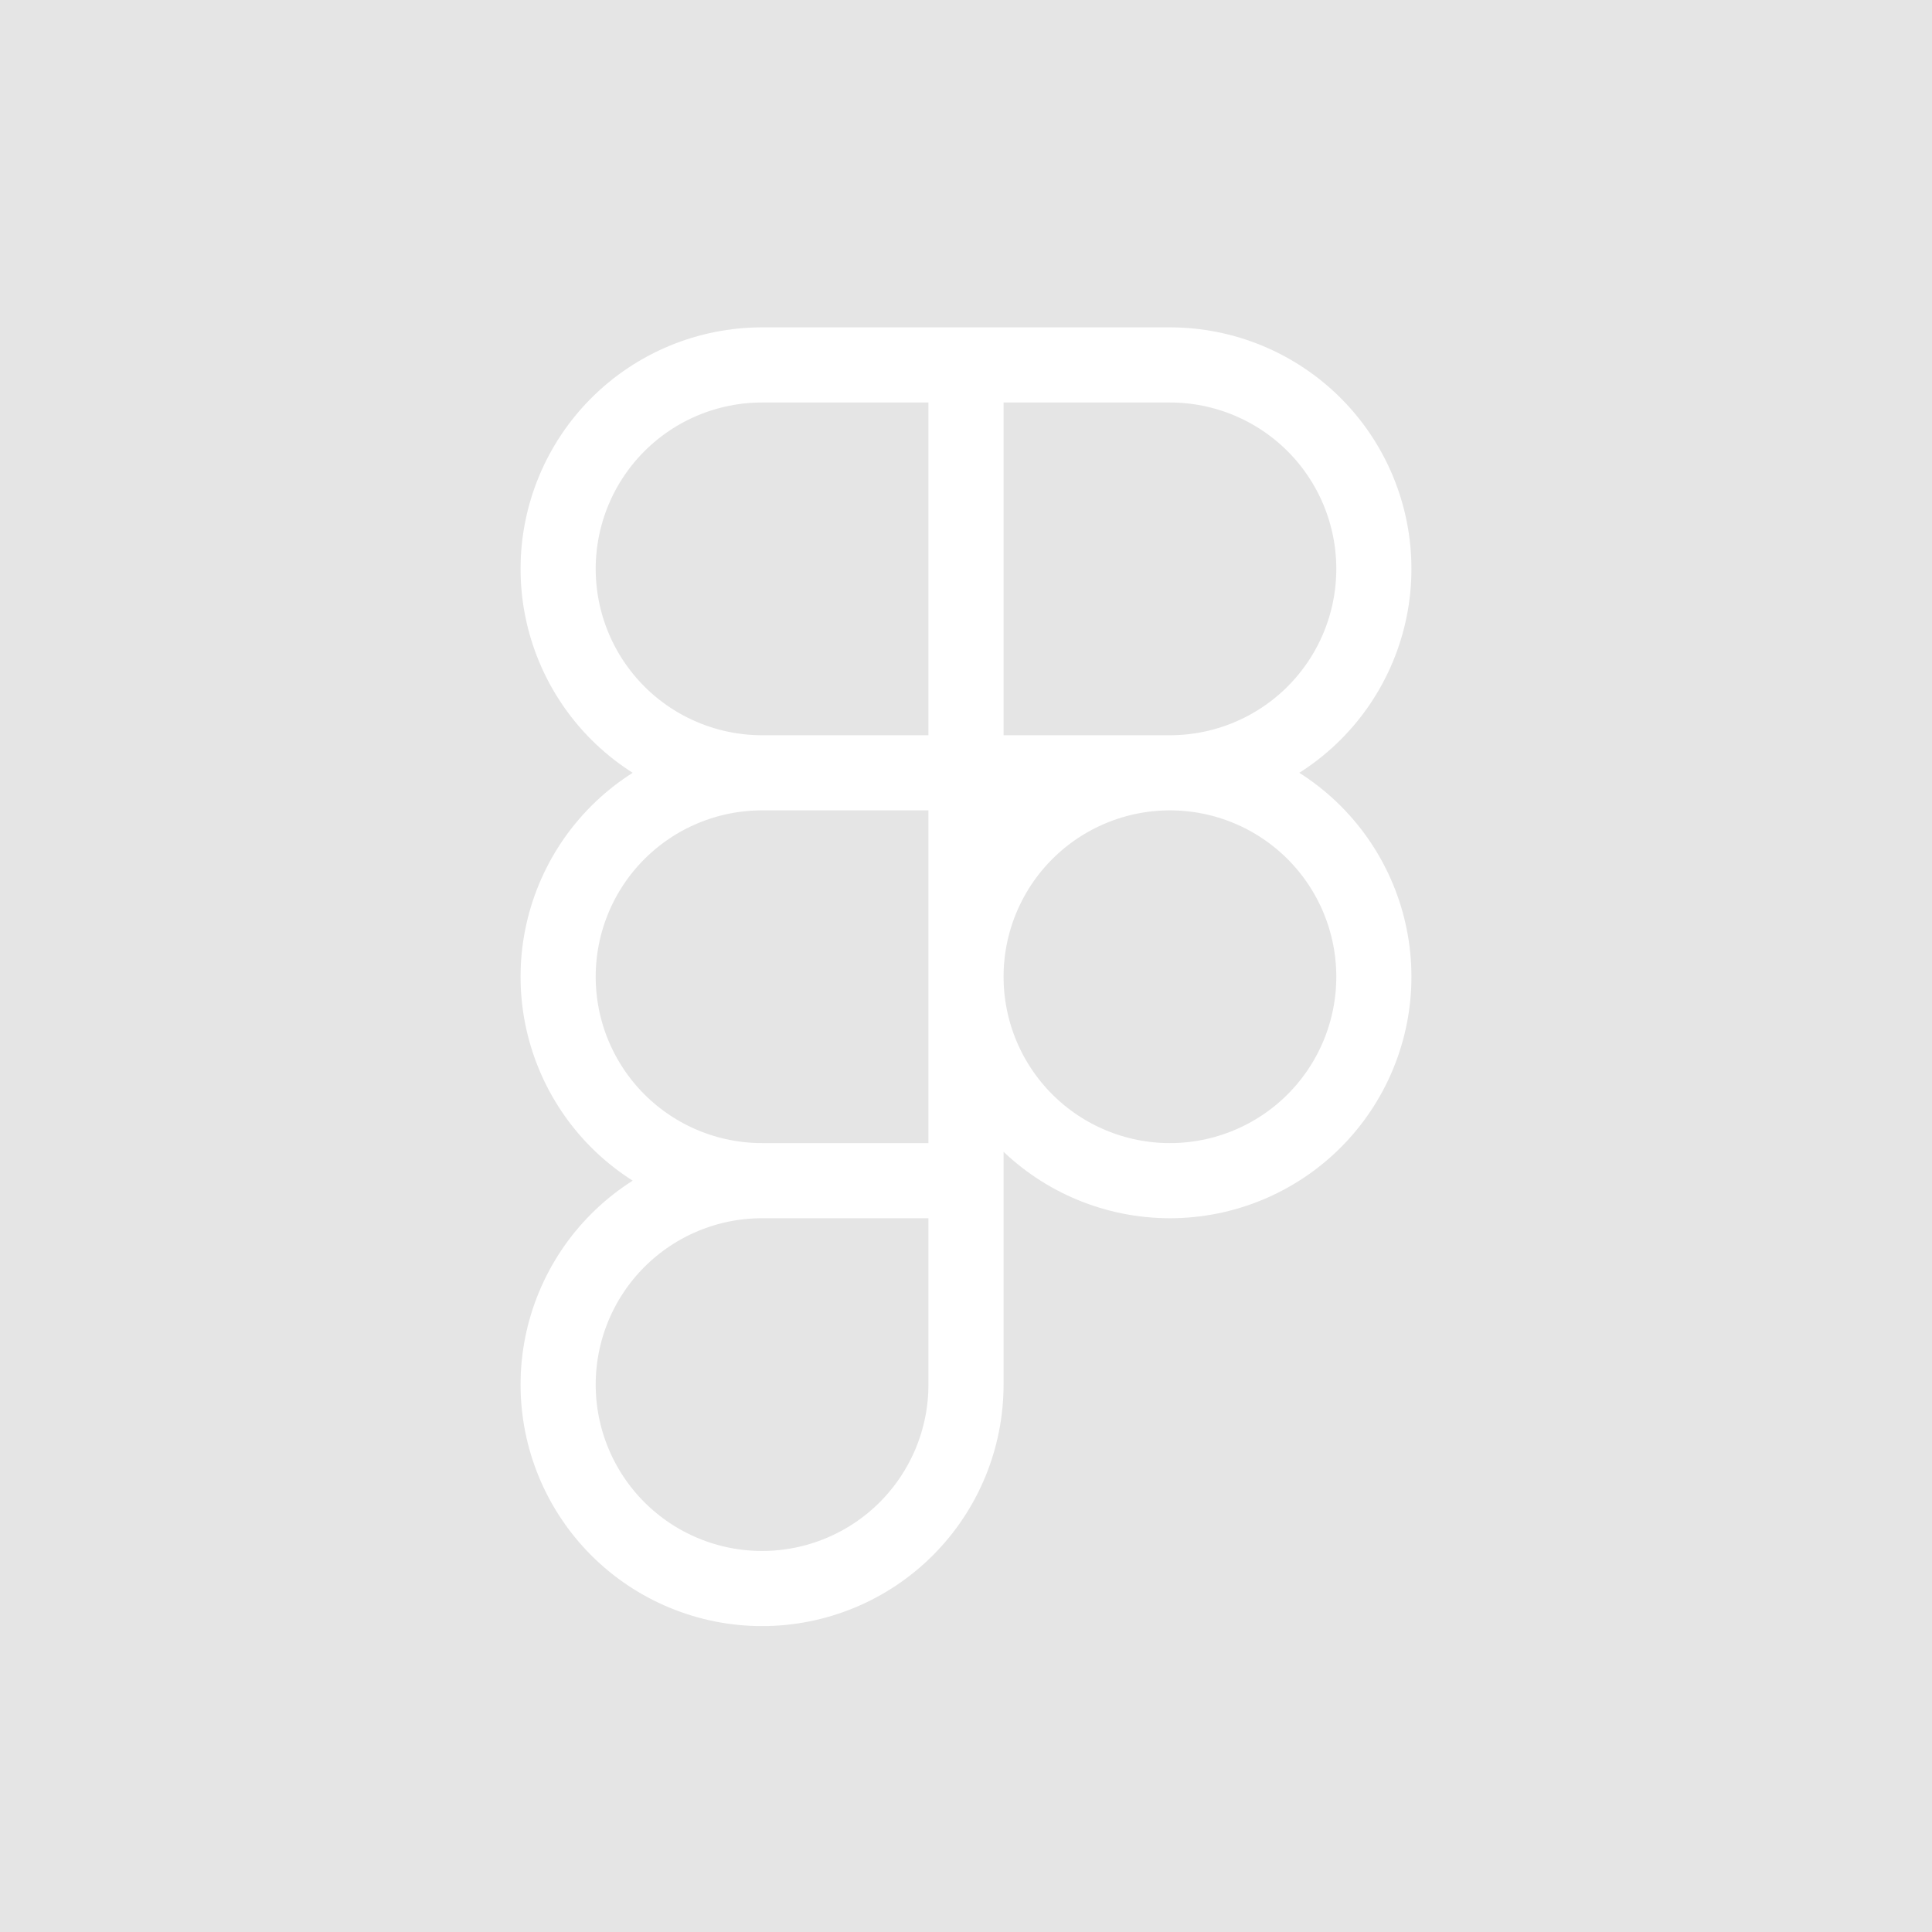 <svg width="90" height="90" viewBox="0 0 90 90" fill="none" xmlns="http://www.w3.org/2000/svg">
<rect width="90" height="90" fill="#E5E5E5"/>
<path d="M54.5 36C51.98 36 49.564 37.001 47.782 38.782C46.001 40.564 45 42.98 45 45.5C45 48.02 46.001 50.436 47.782 52.218C49.564 53.999 51.98 55 54.5 55C57.02 55 59.436 53.999 61.218 52.218C62.999 50.436 64 48.02 64 45.5C64 42.98 62.999 40.564 61.218 38.782C59.436 37.001 57.02 36 54.5 36ZM54.5 36H45M54.5 36C57.02 36 59.436 34.999 61.218 33.218C62.999 31.436 64 29.02 64 26.5C64 23.98 62.999 21.564 61.218 19.782C59.436 18.001 57.02 17 54.5 17H45M35.5 55C32.98 55 30.564 56.001 28.782 57.782C27.001 59.564 26 61.98 26 64.5C26 67.02 27.001 69.436 28.782 71.218C30.564 72.999 32.98 74 35.5 74C38.02 74 40.436 72.999 42.218 71.218C43.999 69.436 45 67.02 45 64.5V55M35.5 55H45M35.5 55C32.98 55 30.564 53.999 28.782 52.218C27.001 50.436 26 48.02 26 45.5C26 42.98 27.001 40.564 28.782 38.782C30.564 37.001 32.98 36 35.5 36M45 55V36M45 17V36M45 17H35.5C32.98 17 30.564 18.001 28.782 19.782C27.001 21.564 26 23.98 26 26.5C26 29.02 27.001 31.436 28.782 33.218C30.564 34.999 32.98 36 35.5 36M45 36H35.5" stroke="white" stroke-width="3.5"/>
</svg>
